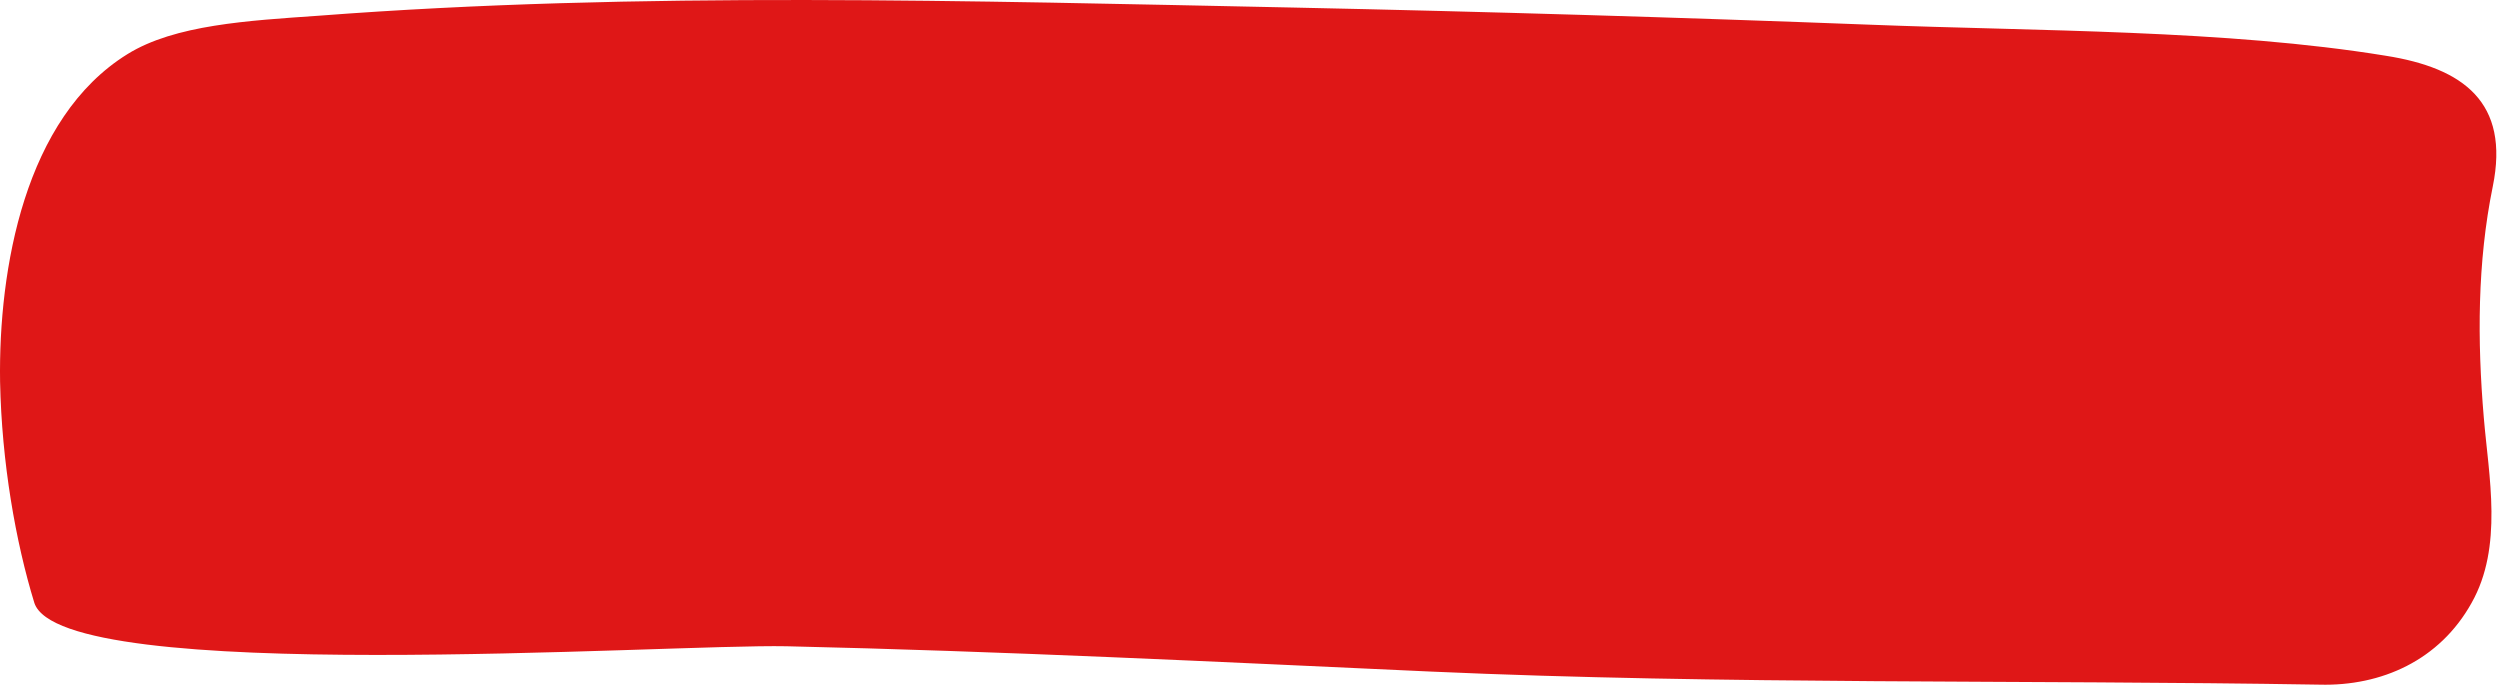 <svg width="547" height="150" viewBox="0 0 547 150" fill="none" xmlns="http://www.w3.org/2000/svg">
<path d="M0.016 83.501C-0.342 58.84 5.377 25.78 27.893 11.841C38.258 5.408 54.342 4.514 69.71 3.442C139.583 -1.919 212.674 0.225 283.083 1.655C325.257 2.548 367.253 3.799 409.248 5.407C445.882 6.837 486.984 6.48 522.01 12.198C538.987 14.879 549.173 22.384 545.421 40.791C542.025 57.41 542.025 74.566 543.455 91.364C544.527 104.231 547.744 119.6 540.774 131.93C533.805 144.439 521.117 150.158 507.535 149.801C443.023 148.728 377.081 149.801 313.105 146.941C266.106 144.797 219.107 142.474 172.108 141.401C145.838 140.865 13.597 150.158 7.521 131.93C3.411 118.527 0.373 101.193 0.016 83.501Z" fill="#DF1717"/>
</svg>
